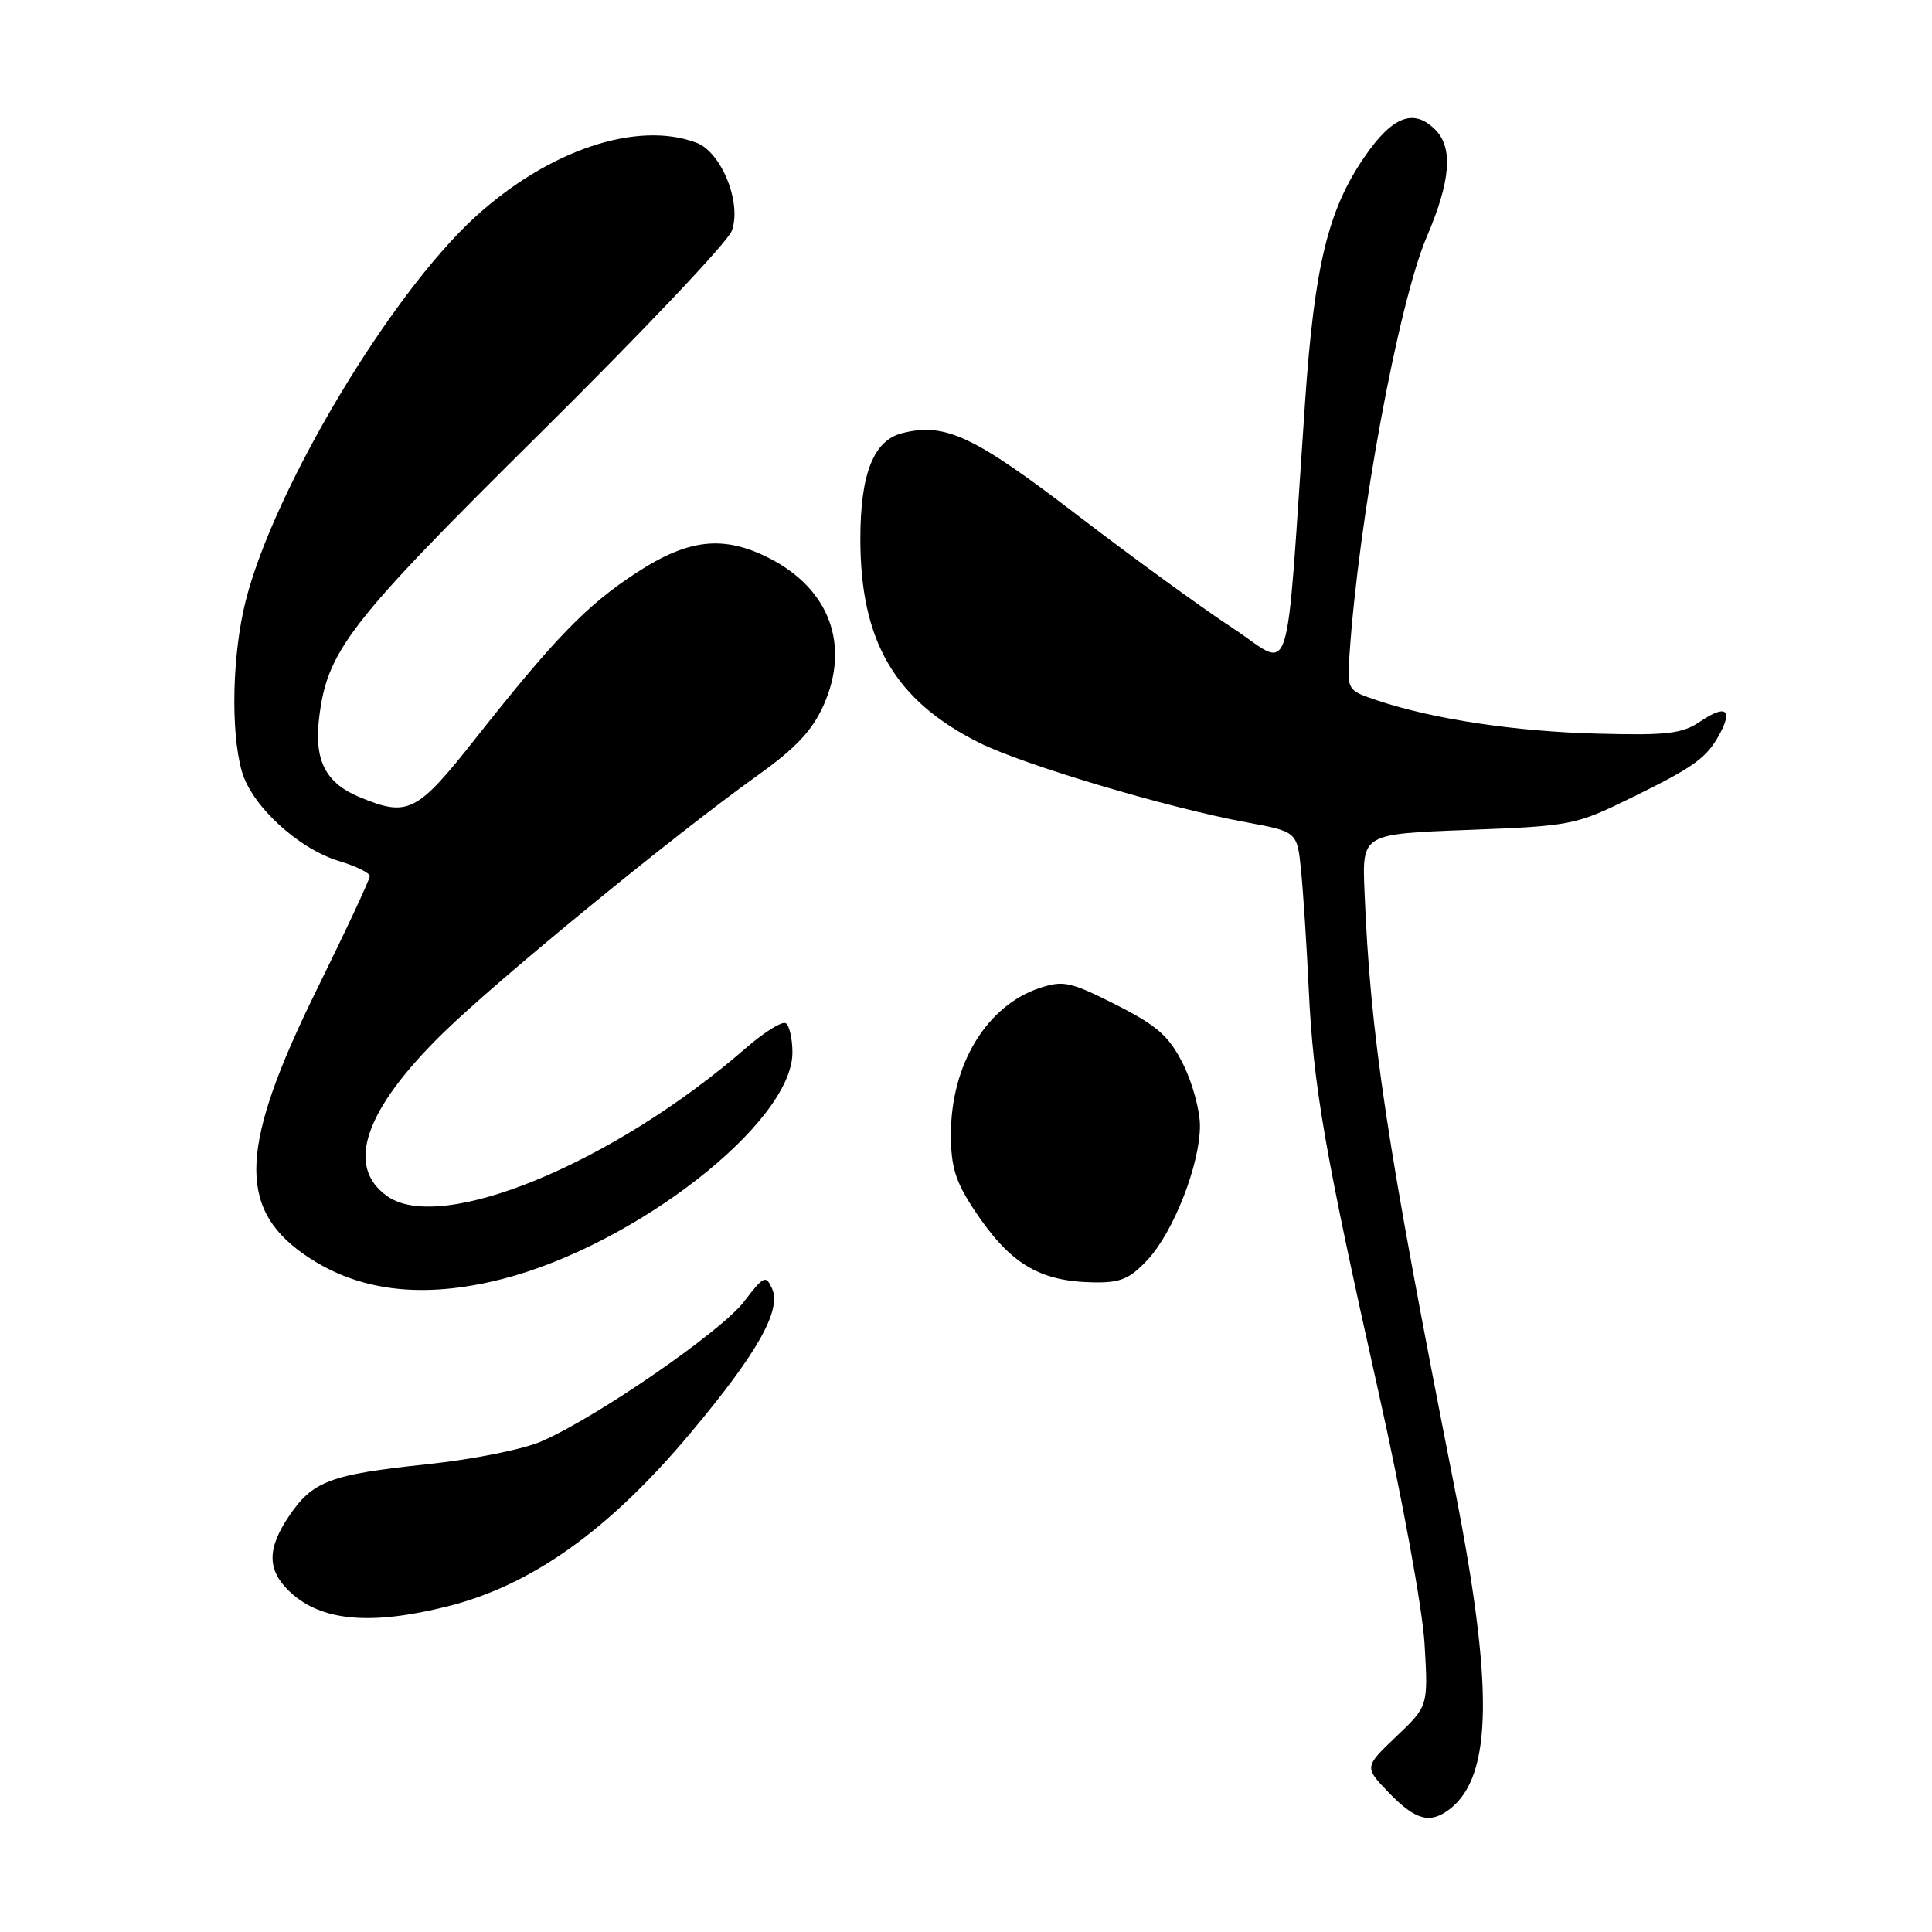 <?xml version="1.0" encoding="UTF-8" standalone="no"?>
<!DOCTYPE svg PUBLIC "-//W3C//DTD SVG 1.1//EN" "http://www.w3.org/Graphics/SVG/1.1/DTD/svg11.dtd" >
<svg xmlns="http://www.w3.org/2000/svg" xmlns:xlink="http://www.w3.org/1999/xlink" version="1.1" viewBox="0 0 256 256">
 <g >
 <path fill="currentColor"
d=" M 192.09 239.72 C 197.77 235.36 197.94 223.50 192.71 197.00 C 183.65 151.08 181.59 137.38 180.80 118.00 C 180.50 110.50 180.50 110.50 194.53 109.97 C 208.16 109.45 208.77 109.33 216.03 105.77 C 224.56 101.60 226.18 100.42 227.92 97.16 C 229.62 93.96 228.60 93.36 225.28 95.61 C 222.90 97.22 220.93 97.46 211.66 97.21 C 200.75 96.93 189.90 95.29 182.50 92.81 C 178.55 91.49 178.50 91.42 178.80 86.99 C 179.99 68.89 185.30 40.13 189.07 31.34 C 192.22 23.98 192.57 19.57 190.18 17.18 C 187.32 14.32 184.51 15.39 180.81 20.78 C 175.97 27.81 174.17 35.24 172.93 53.27 C 170.25 92.23 171.44 88.54 163.32 83.21 C 159.36 80.62 150.08 73.87 142.69 68.21 C 129.02 57.74 125.24 55.97 119.57 57.39 C 115.75 58.35 114.00 62.76 114.00 71.41 C 114.00 85.00 118.58 92.83 129.78 98.43 C 135.63 101.35 154.83 107.07 165.19 108.97 C 171.88 110.20 171.88 110.20 172.40 115.35 C 172.68 118.18 173.14 125.22 173.41 131.00 C 174.02 143.91 175.52 152.57 182.67 184.50 C 185.81 198.52 188.48 213.14 188.76 217.78 C 189.25 226.07 189.25 226.07 185.00 230.11 C 180.76 234.15 180.76 234.15 184.07 237.58 C 187.58 241.20 189.50 241.71 192.09 239.72 Z  M 59.27 212.86 C 70.45 210.06 80.68 202.77 91.47 189.91 C 100.36 179.31 103.58 173.61 102.30 170.74 C 101.48 168.92 101.20 169.05 98.57 172.49 C 95.59 176.40 79.27 187.67 71.84 190.95 C 69.37 192.04 62.75 193.37 56.50 194.03 C 43.77 195.37 41.41 196.26 38.29 200.90 C 35.35 205.26 35.39 208.08 38.43 210.94 C 42.56 214.81 49.07 215.41 59.27 212.86 Z  M 66.54 169.48 C 84.21 164.97 105.00 148.74 105.00 139.47 C 105.00 137.63 104.60 135.87 104.12 135.58 C 103.64 135.28 101.28 136.75 98.87 138.84 C 81.37 154.09 58.52 163.55 51.34 158.52 C 45.72 154.59 48.27 147.09 58.72 136.87 C 65.94 129.80 89.32 110.66 100.45 102.70 C 105.50 99.08 107.65 96.78 109.16 93.38 C 112.66 85.45 109.91 78.04 101.95 73.97 C 95.90 70.89 91.26 71.38 84.41 75.84 C 77.80 80.13 73.58 84.47 63.02 97.84 C 55.20 107.74 54.07 108.31 47.55 105.58 C 43.21 103.77 41.65 100.79 42.25 95.44 C 43.29 86.24 46.02 82.71 71.59 57.39 C 84.98 44.13 96.40 32.09 96.95 30.62 C 98.34 26.99 95.63 20.19 92.30 18.92 C 84.43 15.93 72.65 19.89 62.94 28.77 C 51.65 39.10 36.30 64.79 32.55 79.64 C 30.78 86.67 30.54 96.81 32.03 102.15 C 33.29 106.72 39.51 112.47 44.94 114.10 C 47.17 114.77 49.00 115.67 49.00 116.09 C 49.00 116.52 45.82 123.34 41.92 131.24 C 31.86 151.69 31.43 159.90 40.12 166.09 C 47.16 171.10 55.84 172.21 66.54 169.48 Z  M 152.04 166.95 C 155.50 163.26 159.00 154.30 159.00 149.17 C 159.00 147.11 157.99 143.42 156.75 140.96 C 154.89 137.27 153.36 135.92 147.87 133.13 C 141.86 130.09 140.90 129.88 137.78 130.91 C 130.75 133.23 126.00 141.04 126.00 150.30 C 126.00 154.62 126.60 156.56 129.09 160.33 C 133.80 167.43 137.67 169.79 144.85 169.92 C 148.46 169.99 149.68 169.48 152.04 166.95 Z "/>
</g>
</svg>